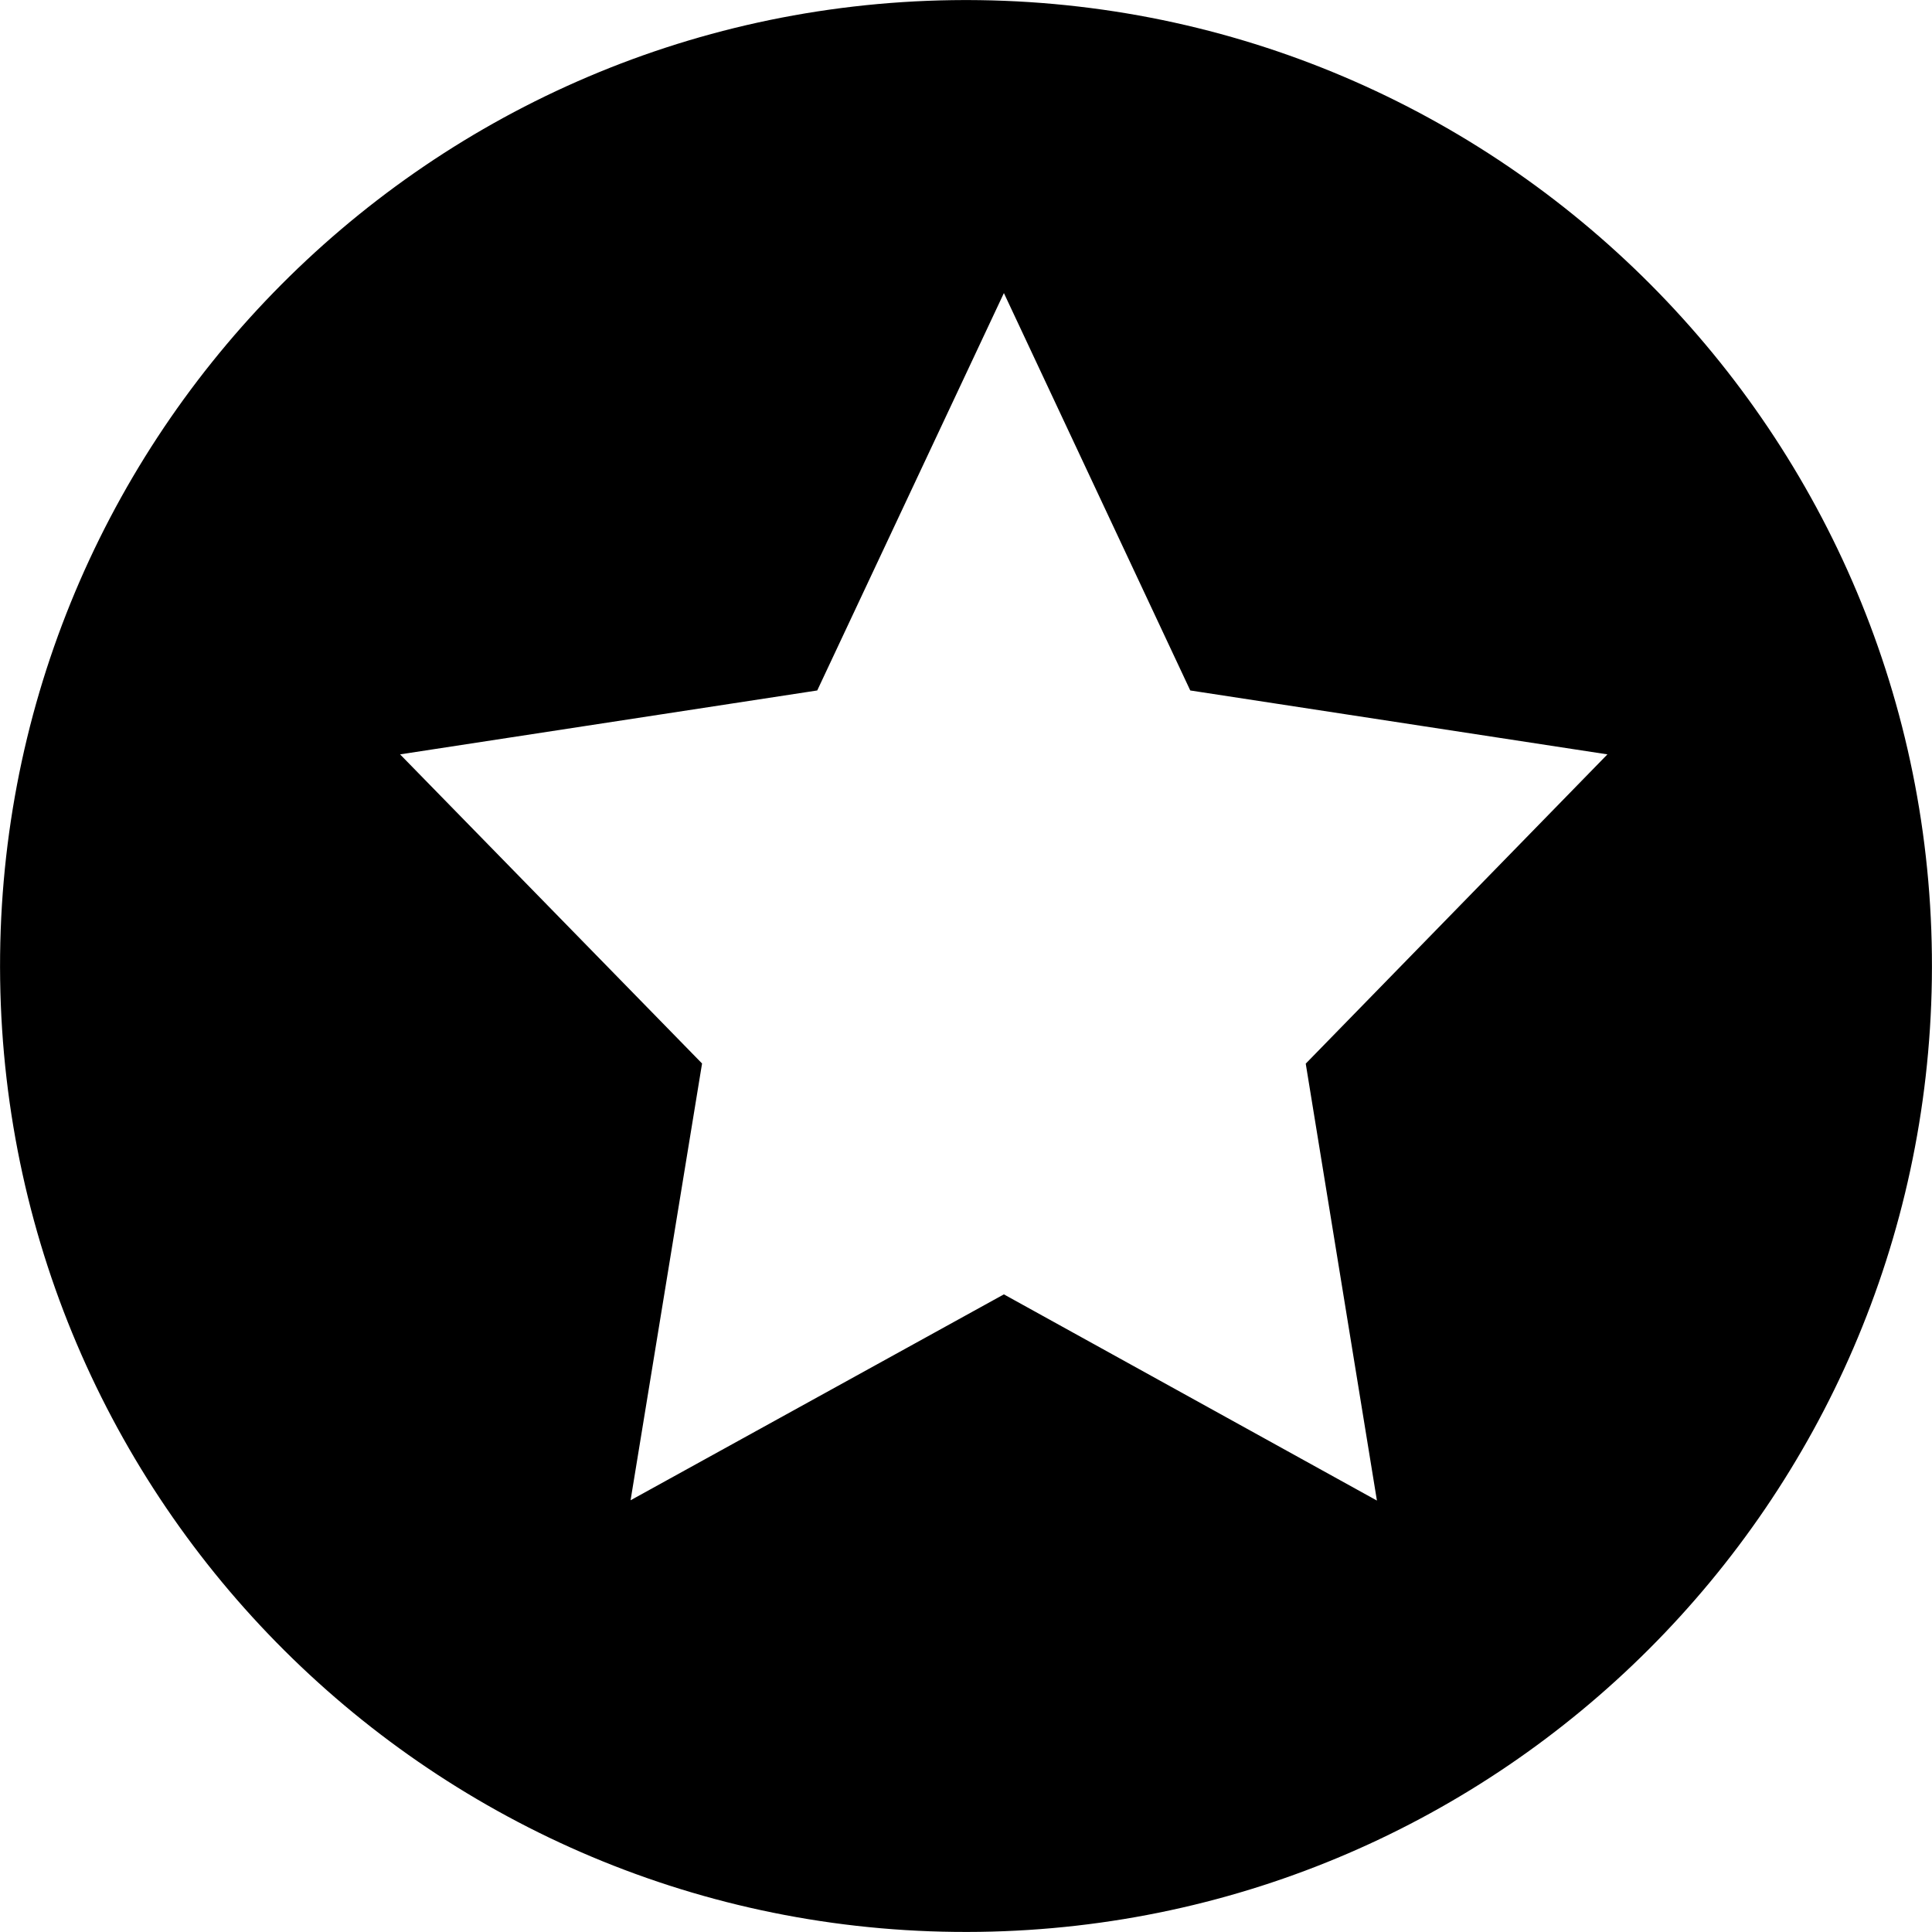<?xml version="1.0" encoding="UTF-8"?>
<svg width="13px" height="13px" viewBox="0 0 13 13" version="1.1" xmlns="http://www.w3.org/2000/svg"
     xmlns:xlink="http://www.w3.org/1999/xlink">
    <title>重要</title>
    <path d="M6.592,12.999 L6.592,12.999 C3.003,13.05 0.052,10.182 0.001,6.592 C-0.05,3.003 2.818,0.052 6.408,0.001 C6.469,-0 6.531,-0 6.592,0.001 L6.592,0.001 C10.182,0.052 13.05,3.003 12.999,6.592 C12.949,10.11 10.11,12.949 6.592,12.999 L6.592,12.999 Z M6.754,8.709 L9.265,10.097 L8.786,7.157 L10.816,5.076 L8.009,4.646 L6.755,1.972 L5.499,4.646 L2.692,5.076 L4.724,7.156 L4.243,10.095 L6.754,8.71 L6.754,8.709 Z"
          id="形状"></path>
</svg>
